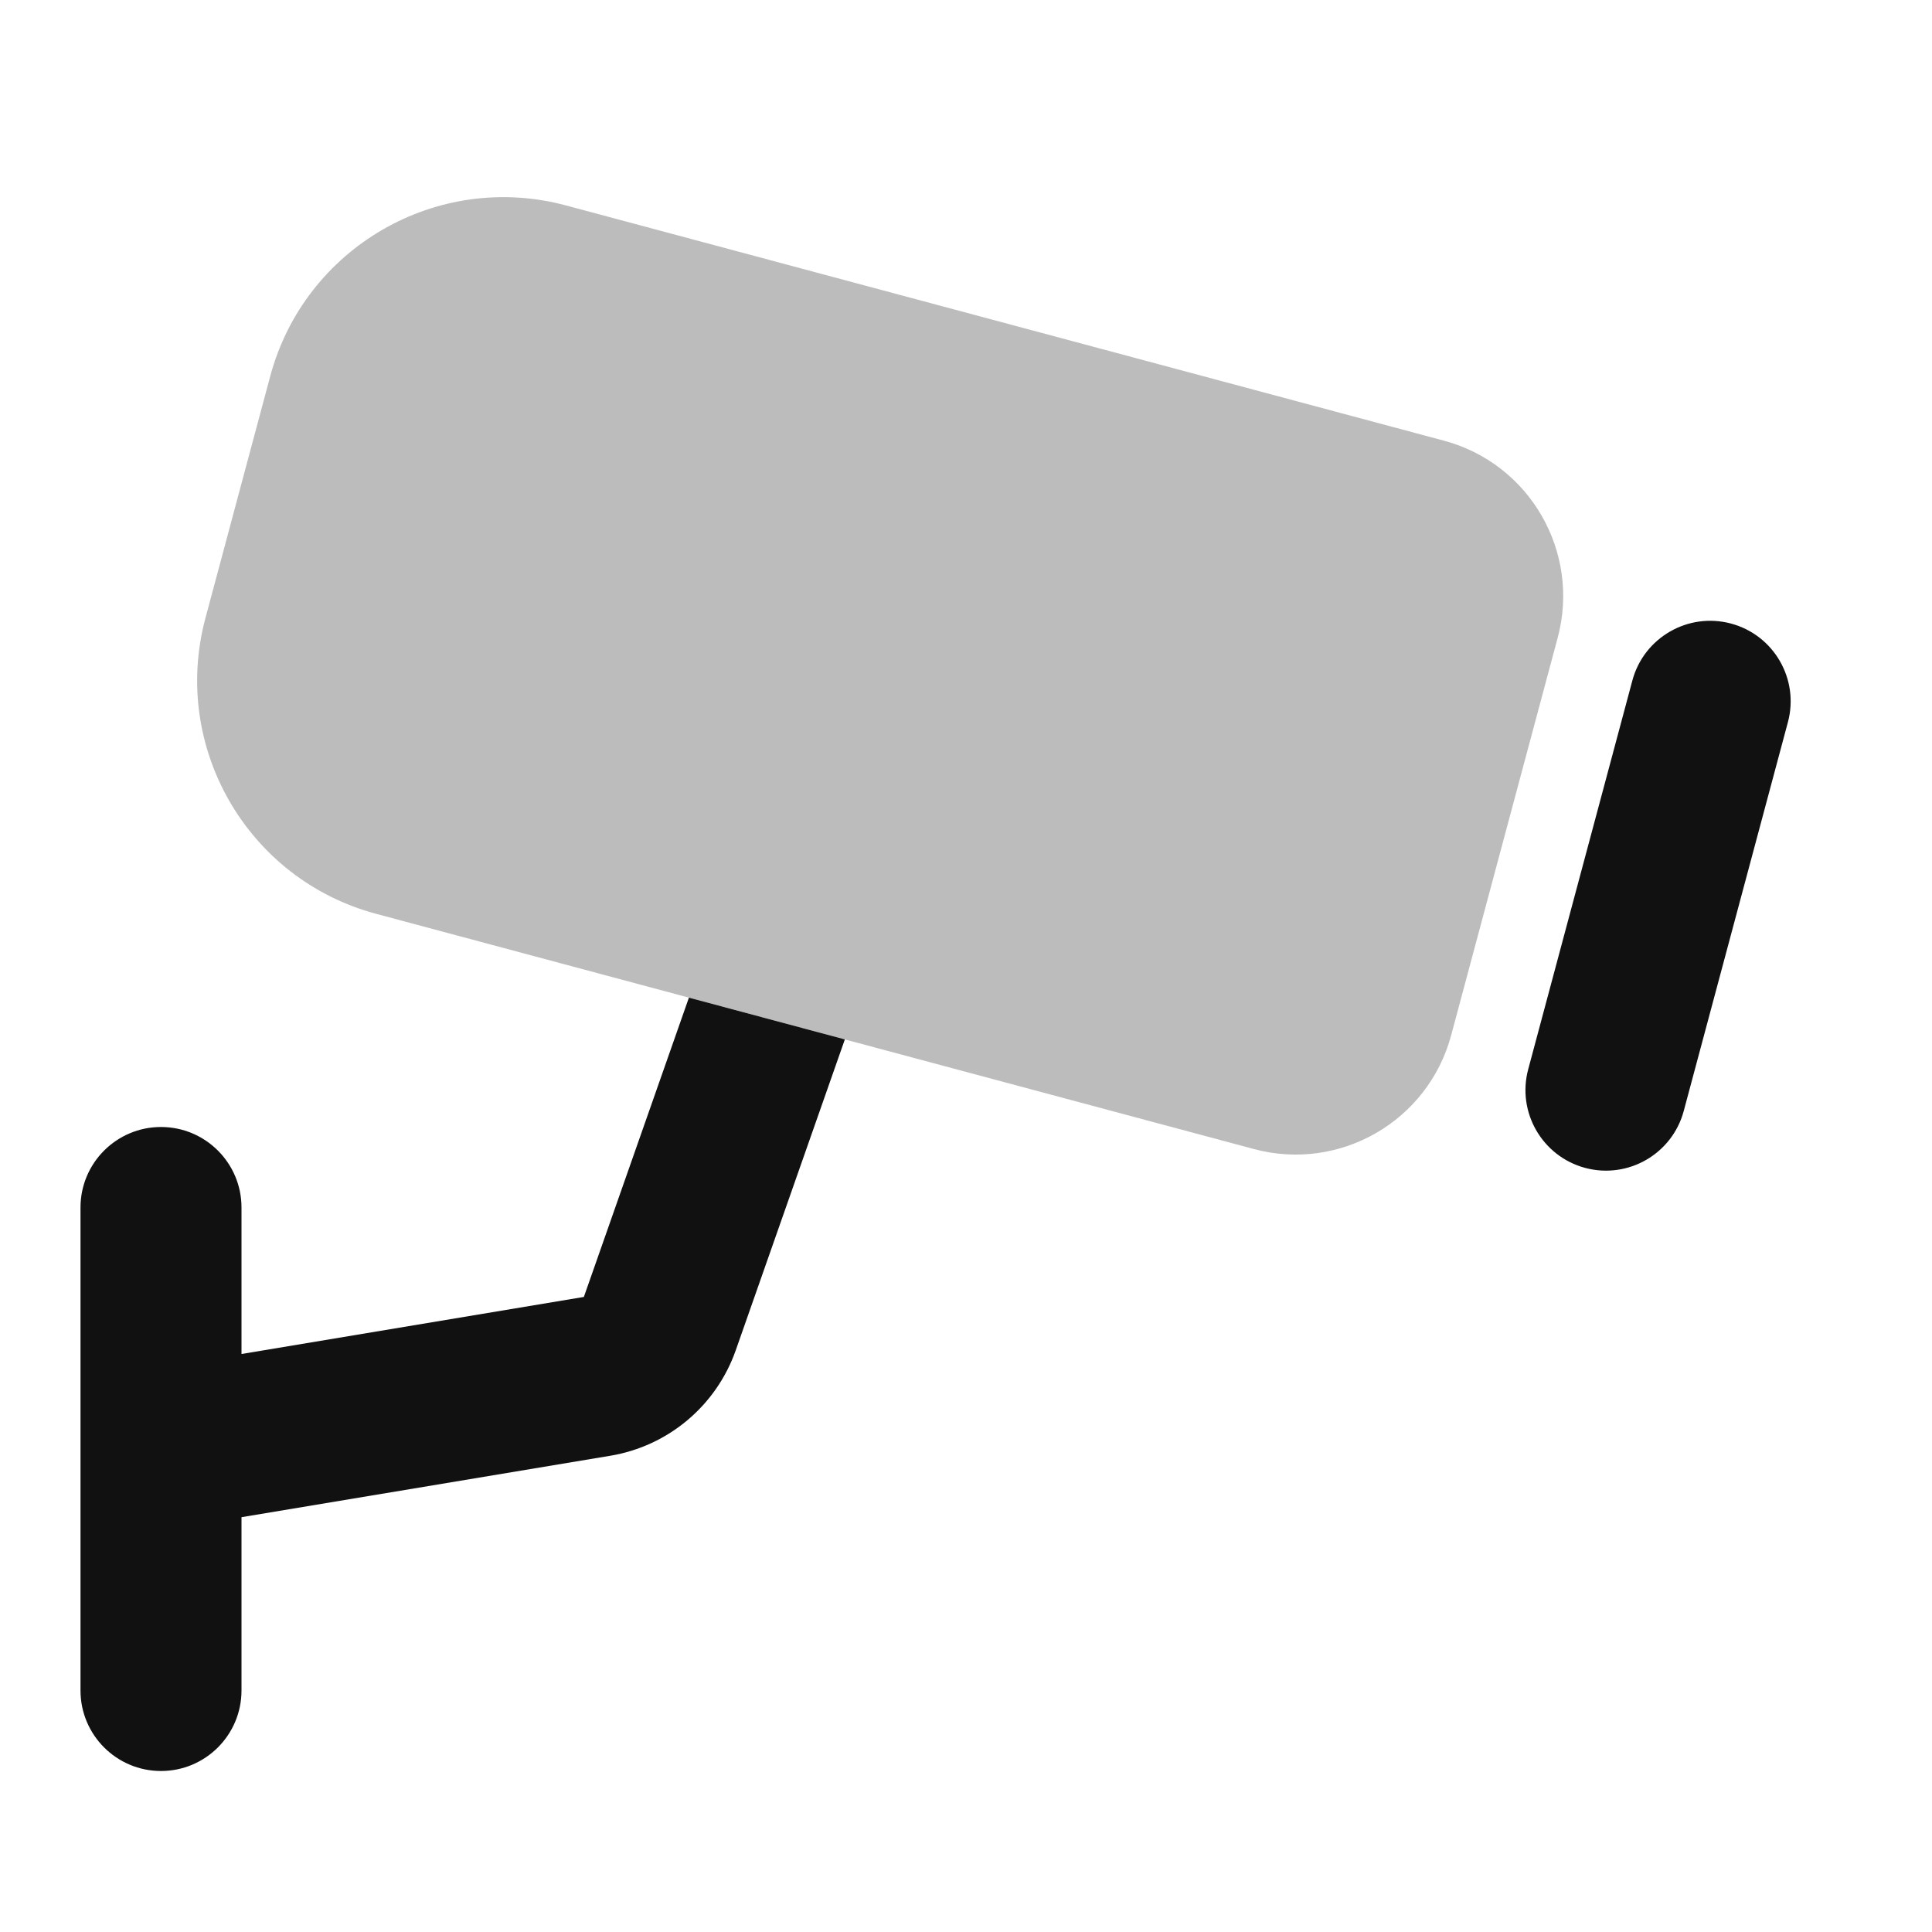 <svg width="24" height="24" viewBox="0 0 24 24" fill="none" xmlns="http://www.w3.org/2000/svg">
<path opacity="0.28" d="M7.031 2.552C5.431 2.123 3.786 3.073 3.357 4.673L2.552 7.678C2.123 9.279 3.073 10.924 4.673 11.352L15.577 14.274C16.644 14.56 17.741 13.927 18.027 12.86L19.35 7.923C19.636 6.856 19.003 5.759 17.936 5.474L7.031 2.552Z" fill="#111111"/>
<path d="M8.558 12.393L10.495 12.912L9.14 16.773C8.898 17.462 8.301 17.964 7.581 18.084L3 18.847V21C3 21.552 2.552 22 2 22C1.448 22 1 21.552 1 21V18.016C1 18.005 1 17.993 1 17.982V15C1 14.448 1.448 14 2 14C2.552 14 3 14.448 3 15V16.82L7.253 16.111L8.558 12.393Z" fill="#111111"/>
<path d="M22.21 8.971C22.353 8.438 22.037 7.889 21.503 7.746C20.97 7.603 20.421 7.92 20.278 8.453L18.984 13.283C18.841 13.816 19.158 14.365 19.691 14.508C20.225 14.651 20.773 14.334 20.916 13.801L22.21 8.971Z" fill="#111111"/>
</svg>
